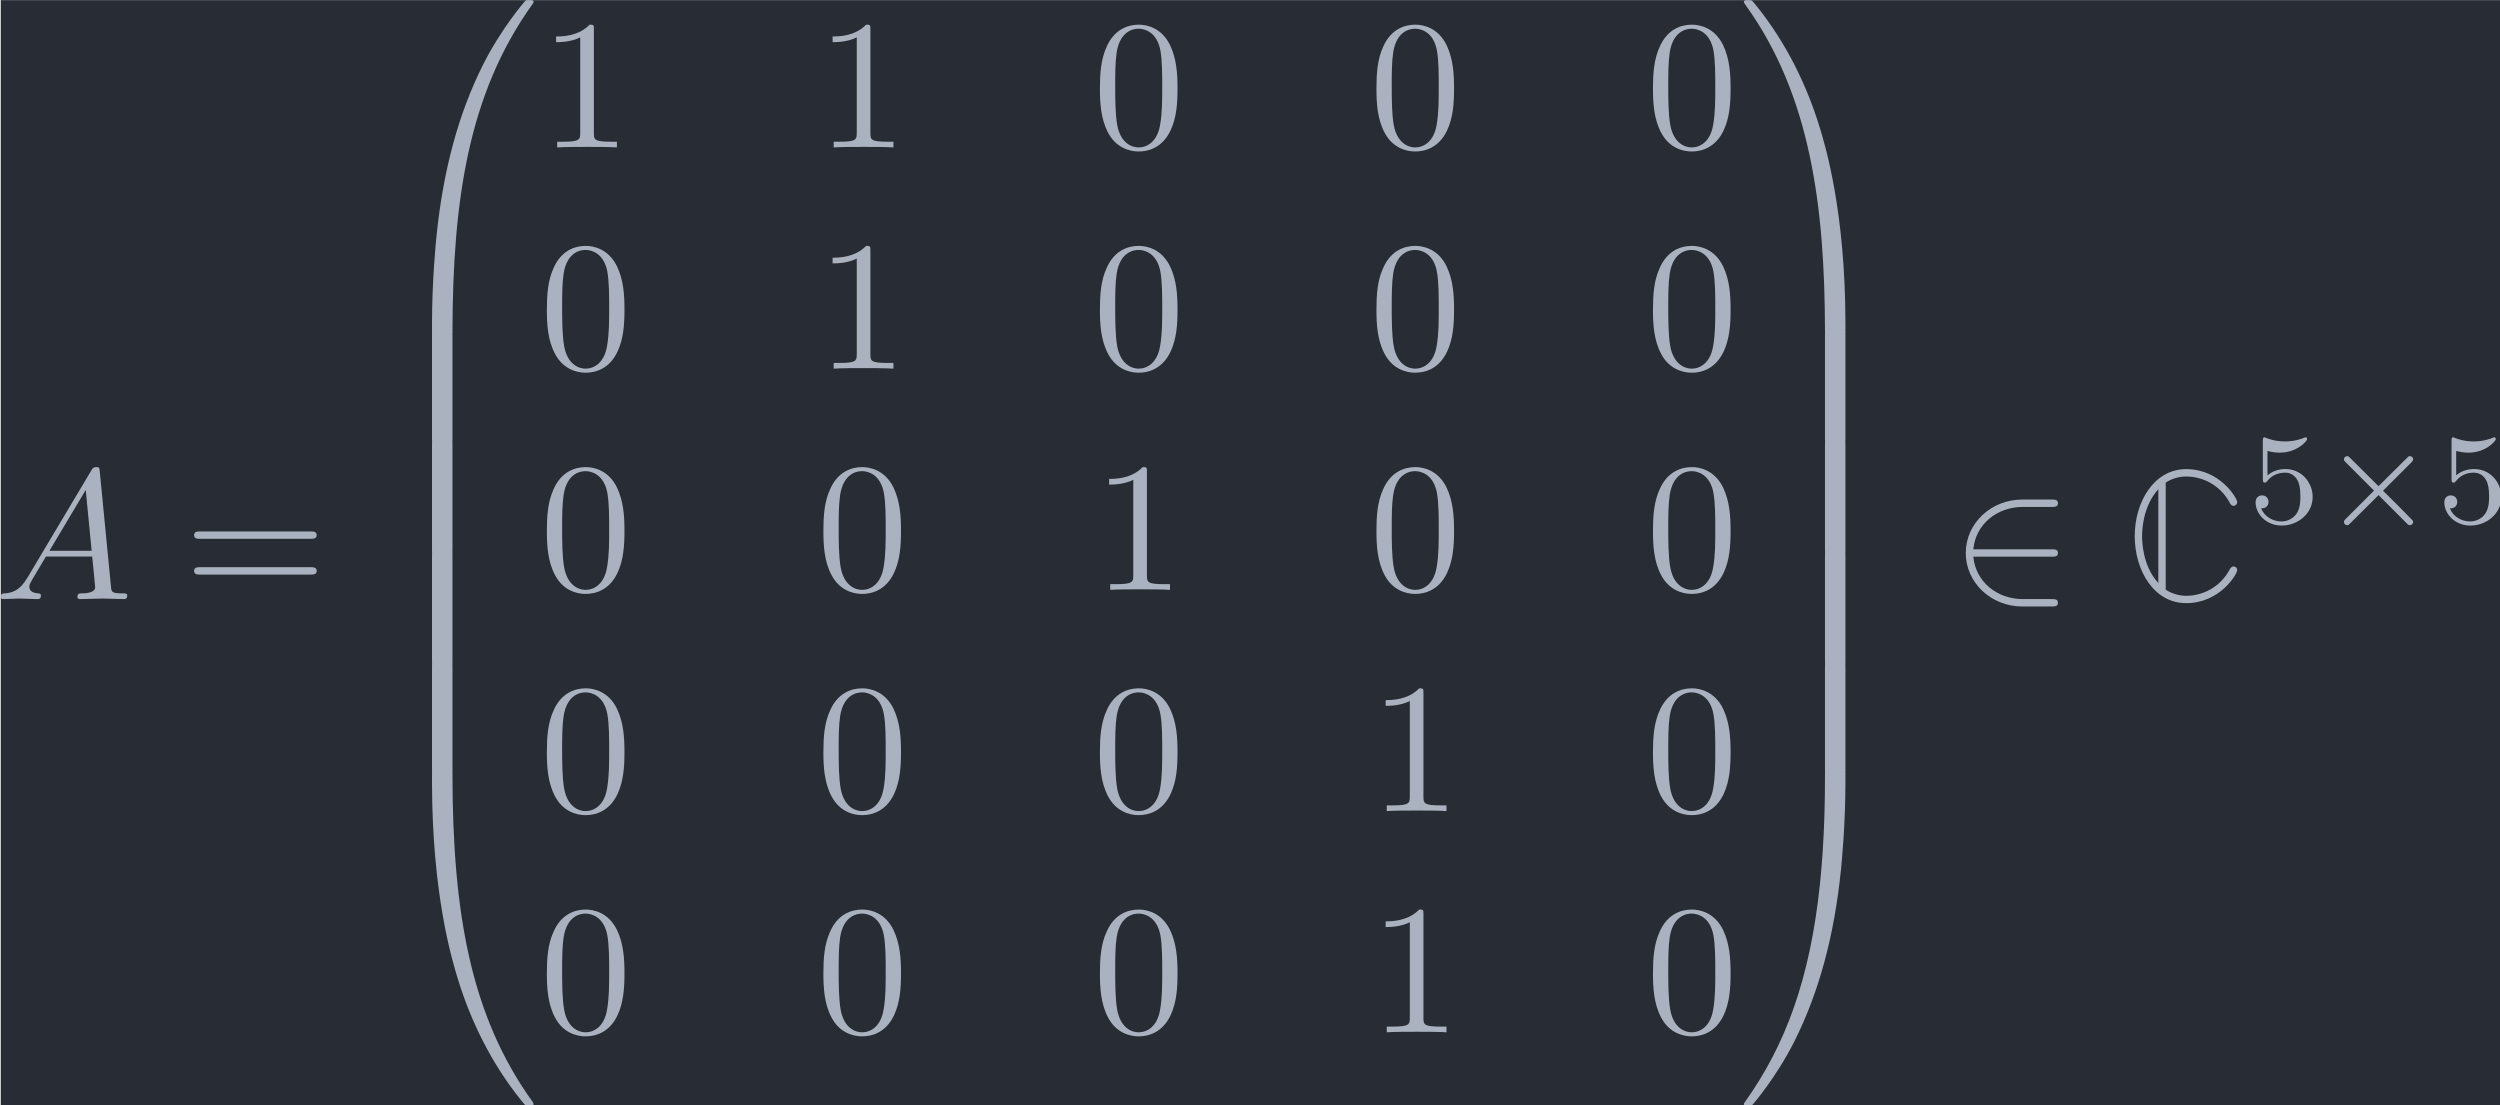 <?xml version='1.0' encoding='UTF-8'?>
<!-- This file was generated by dvisvgm 3.4.2 -->
<svg version='1.1' xmlns='http://www.w3.org/2000/svg' xmlns:xlink='http://www.w3.org/1999/xlink' width='157.531pt' height='69.659pt' viewBox='193.663 33.005 157.531 69.659'>
<defs>
<path id='g5-53' d='M1.081-3.891C1.437-3.801 1.646-3.801 1.757-3.801C2.678-3.801 3.222-4.428 3.222-4.533C3.222-4.61 3.173-4.631 3.138-4.631C3.124-4.631 3.11-4.631 3.082-4.61C2.915-4.547 2.545-4.407 2.029-4.407C1.834-4.407 1.465-4.421 1.011-4.596C.941-4.631 .928-4.631 .921-4.631C.83-4.631 .83-4.554 .83-4.442V-2.385C.83-2.267 .83-2.183 .941-2.183C1.004-2.183 1.011-2.197 1.081-2.28C1.381-2.664 1.806-2.72 2.05-2.72C2.469-2.72 2.657-2.385 2.692-2.329C2.817-2.099 2.859-1.834 2.859-1.43C2.859-1.22 2.859-.809 2.65-.502C2.476-.251 2.176-.084 1.834-.084C1.381-.084 .914-.335 .739-.795C1.004-.774 1.137-.948 1.137-1.137C1.137-1.437 .879-1.492 .788-1.492C.774-1.492 .439-1.492 .439-1.116C.439-.488 1.011 .139 1.848 .139C2.741 .139 3.522-.523 3.522-1.402C3.522-2.19 2.922-2.915 2.057-2.915C1.75-2.915 1.388-2.838 1.081-2.573V-3.891Z'/>
<path id='g2-2' d='M4.882-3.271C4.958-3.347 4.979-3.389 4.979-3.438C4.979-3.55 4.889-3.612 4.812-3.612C4.742-3.612 4.721-3.592 4.638-3.508L3.11-1.988L1.576-3.515C1.506-3.585 1.478-3.612 1.416-3.612C1.318-3.612 1.241-3.536 1.241-3.438C1.241-3.375 1.262-3.354 1.346-3.271L2.866-1.75L1.346-.23C1.248-.133 1.241-.098 1.241-.056C1.241 .042 1.318 .119 1.416 .119C1.478 .119 1.499 .098 1.576 .021L3.11-1.506L4.7 .084C4.735 .105 4.77 .119 4.812 .119C4.889 .119 4.979 .056 4.979-.056C4.979-.112 4.965-.126 4.944-.146C4.931-.174 3.578-1.527 3.354-1.743L4.882-3.271Z'/>
<path id='g0-67' d='M2.222-6.296C2.56-6.516 2.949-6.625 3.328-6.625C4.174-6.625 5.141-6.197 5.669-5.23C5.719-5.141 5.768-5.041 5.888-5.041S6.087-5.141 6.087-5.24C6.087-5.44 5.171-7.024 3.328-7.024C1.584-7.024 .548-5.24 .548-3.407C.548-1.534 1.594 .219 3.328 .219C5.171 .219 6.087-1.365 6.087-1.564C6.087-1.674 6.007-1.763 5.888-1.763C5.778-1.763 5.709-1.654 5.699-1.634C5.559-1.385 5.3-.917 4.682-.548C4.085-.199 3.537-.179 3.328-.179C2.989-.179 2.59-.269 2.222-.508V-6.296ZM1.823-.867C.946-1.823 .946-3.188 .946-3.397C.946-3.706 .976-5.001 1.823-5.938V-.867Z'/>
<path id='g1-50' d='M5.46-2.291C5.629-2.291 5.808-2.291 5.808-2.491S5.629-2.69 5.46-2.69H1.235C1.355-4.025 2.501-4.981 3.905-4.981H5.46C5.629-4.981 5.808-4.981 5.808-5.181S5.629-5.38 5.46-5.38H3.885C2.182-5.38 .827-4.085 .827-2.491S2.182 .399 3.885 .399H5.46C5.629 .399 5.808 .399 5.808 .199S5.629 0 5.46 0H3.905C2.501 0 1.355-.956 1.235-2.291H5.46Z'/>
<path id='g6-48' d='M3.726 17.634C3.945 17.634 4.005 17.634 4.005 17.494C4.025 10.511 4.832 4.712 8.319-.159C8.389-.249 8.389-.269 8.389-.289C8.389-.389 8.319-.389 8.159-.389S7.98-.389 7.96-.369C7.92-.339 6.655 1.116 5.649 3.118C4.334 5.748 3.507 8.767 3.138 12.394C3.108 12.702 2.899 14.775 2.899 17.136V17.524C2.909 17.634 2.969 17.634 3.178 17.634H3.726Z'/>
<path id='g6-49' d='M5.808 17.136C5.808 11.049 4.722 7.482 4.413 6.476C3.736 4.264 2.63 1.933 .966-.12C.817-.299 .777-.349 .737-.369C.717-.379 .707-.389 .548-.389C.399-.389 .319-.389 .319-.289C.319-.269 .319-.249 .448-.07C3.915 4.772 4.692 10.75 4.702 17.494C4.702 17.634 4.762 17.634 4.981 17.634H5.529C5.738 17.634 5.798 17.634 5.808 17.524V17.136Z'/>
<path id='g6-64' d='M3.178-.498C2.969-.498 2.909-.498 2.899-.389V0C2.899 6.087 3.985 9.654 4.294 10.66C4.971 12.872 6.077 15.203 7.741 17.255C7.89 17.435 7.93 17.484 7.97 17.504C7.99 17.514 8 17.524 8.159 17.524S8.389 17.524 8.389 17.425C8.389 17.405 8.389 17.385 8.329 17.295C5.011 12.692 4.015 7.153 4.005-.359C4.005-.498 3.945-.498 3.726-.498H3.178Z'/>
<path id='g6-65' d='M5.808-.389C5.798-.498 5.738-.498 5.529-.498H4.981C4.762-.498 4.702-.498 4.702-.359C4.702 .667 4.692 3.039 4.433 5.519C3.895 10.67 2.57 14.237 .389 17.295C.319 17.385 .319 17.405 .319 17.425C.319 17.524 .399 17.524 .548 17.524C.707 17.524 .727 17.524 .747 17.504C.787 17.474 2.052 16.02 3.059 14.017C4.374 11.387 5.2 8.369 5.569 4.742C5.599 4.433 5.808 2.361 5.808 0V-.389Z'/>
<path id='g6-66' d='M4.005 .169C4.005-.09 3.995-.1 3.726-.1H3.178C2.909-.1 2.899-.09 2.899 .169V5.808C2.899 6.067 2.909 6.077 3.178 6.077H3.726C3.995 6.077 4.005 6.067 4.005 5.808V.169Z'/>
<path id='g6-67' d='M5.808 .169C5.808-.09 5.798-.1 5.529-.1H4.981C4.712-.1 4.702-.09 4.702 .169V5.808C4.702 6.067 4.712 6.077 4.981 6.077H5.529C5.798 6.077 5.808 6.067 5.808 5.808V.169Z'/>
<path id='g4-48' d='M4.583-3.188C4.583-3.985 4.533-4.782 4.184-5.519C3.726-6.476 2.909-6.635 2.491-6.635C1.893-6.635 1.166-6.376 .757-5.45C.438-4.762 .389-3.985 .389-3.188C.389-2.441 .428-1.544 .837-.787C1.265 .02 1.993 .219 2.481 .219C3.019 .219 3.776 .01 4.214-.936C4.533-1.624 4.583-2.401 4.583-3.188ZM2.481 0C2.092 0 1.504-.249 1.325-1.205C1.215-1.803 1.215-2.72 1.215-3.308C1.215-3.945 1.215-4.603 1.295-5.141C1.484-6.326 2.232-6.416 2.481-6.416C2.809-6.416 3.467-6.237 3.656-5.25C3.756-4.692 3.756-3.935 3.756-3.308C3.756-2.56 3.756-1.883 3.646-1.245C3.497-.299 2.929 0 2.481 0Z'/>
<path id='g4-49' d='M2.929-6.376C2.929-6.615 2.929-6.635 2.7-6.635C2.082-5.998 1.205-5.998 .887-5.998V-5.689C1.086-5.689 1.674-5.689 2.192-5.948V-.787C2.192-.428 2.162-.309 1.265-.309H.946V0C1.295-.03 2.162-.03 2.56-.03S3.826-.03 4.174 0V-.309H3.856C2.959-.309 2.929-.418 2.929-.787V-6.376Z'/>
<path id='g4-61' d='M6.844-3.258C6.994-3.258 7.183-3.258 7.183-3.457S6.994-3.656 6.854-3.656H.887C.747-3.656 .558-3.656 .558-3.457S.747-3.258 .897-3.258H6.844ZM6.854-1.325C6.994-1.325 7.183-1.325 7.183-1.524S6.994-1.724 6.844-1.724H.897C.747-1.724 .558-1.724 .558-1.524S.747-1.325 .887-1.325H6.854Z'/>
<path id='g3-65' d='M1.783-1.146C1.385-.478 .996-.339 .558-.309C.438-.299 .349-.299 .349-.11C.349-.05 .399 0 .478 0C.747 0 1.056-.03 1.335-.03C1.664-.03 2.012 0 2.331 0C2.391 0 2.521 0 2.521-.189C2.521-.299 2.431-.309 2.361-.309C2.132-.329 1.893-.408 1.893-.658C1.893-.777 1.953-.887 2.032-1.026L2.79-2.301H5.29C5.31-2.092 5.45-.737 5.45-.638C5.45-.339 4.932-.309 4.732-.309C4.593-.309 4.493-.309 4.493-.11C4.493 0 4.613 0 4.633 0C5.041 0 5.469-.03 5.878-.03C6.127-.03 6.755 0 7.004 0C7.064 0 7.183 0 7.183-.199C7.183-.309 7.083-.309 6.954-.309C6.336-.309 6.336-.379 6.306-.667L5.699-6.894C5.679-7.093 5.679-7.133 5.509-7.133C5.35-7.133 5.31-7.064 5.25-6.964L1.783-1.146ZM2.979-2.61L4.941-5.898L5.26-2.61H2.979Z'/>
</defs>
<g id='page1' transform='matrix(1.166 0 0 1.166 0 0)'>
<rect x='166.132' y='28.313' width='135.137' height='59.756' fill='#282c34'/>
<g fill='#abb2bf'>
<use x='165.784' y='60.682' xlink:href='#g3-65'/>
<use x='176.023' y='60.682' xlink:href='#g4-61'/>
<use x='186.539' y='28.702' xlink:href='#g6-48'/>
<use x='186.539' y='46.236' xlink:href='#g6-66'/>
<use x='186.539' y='52.214' xlink:href='#g6-66'/>
<use x='186.539' y='58.191' xlink:href='#g6-66'/>
<use x='186.539' y='64.169' xlink:href='#g6-66'/>
<use x='186.539' y='70.545' xlink:href='#g6-64'/>
</g>
<g fill='#abb2bf' transform='matrix(1 0 0 1 -2.491 0)'>
<use x='197.747' y='36.274' xlink:href='#g4-49'/>
</g>
<g fill='#abb2bf' transform='matrix(1 0 0 1 -2.491 0)'>
<use x='212.691' y='36.274' xlink:href='#g4-49'/>
</g>
<g fill='#abb2bf' transform='matrix(1 0 0 1 -2.491 0)'>
<use x='227.635' y='36.274' xlink:href='#g4-48'/>
</g>
<g fill='#abb2bf' transform='matrix(1 0 0 1 -2.491 0)'>
<use x='242.579' y='36.274' xlink:href='#g4-48'/>
</g>
<g fill='#abb2bf' transform='matrix(1 0 0 1 -2.491 0)'>
<use x='257.523' y='36.274' xlink:href='#g4-48'/>
</g>
<g fill='#abb2bf' transform='matrix(1 0 0 1 -2.491 0)'>
<use x='197.747' y='48.229' xlink:href='#g4-48'/>
</g>
<g fill='#abb2bf' transform='matrix(1 0 0 1 -2.491 0)'>
<use x='212.691' y='48.229' xlink:href='#g4-49'/>
</g>
<g fill='#abb2bf' transform='matrix(1 0 0 1 -2.491 0)'>
<use x='227.635' y='48.229' xlink:href='#g4-48'/>
</g>
<g fill='#abb2bf' transform='matrix(1 0 0 1 -2.491 0)'>
<use x='242.579' y='48.229' xlink:href='#g4-48'/>
</g>
<g fill='#abb2bf' transform='matrix(1 0 0 1 -2.491 0)'>
<use x='257.523' y='48.229' xlink:href='#g4-48'/>
</g>
<g fill='#abb2bf' transform='matrix(1 0 0 1 -2.491 0)'>
<use x='197.747' y='60.184' xlink:href='#g4-48'/>
</g>
<g fill='#abb2bf' transform='matrix(1 0 0 1 -2.491 0)'>
<use x='212.691' y='60.184' xlink:href='#g4-48'/>
</g>
<g fill='#abb2bf' transform='matrix(1 0 0 1 -2.491 0)'>
<use x='227.635' y='60.184' xlink:href='#g4-49'/>
</g>
<g fill='#abb2bf' transform='matrix(1 0 0 1 -2.491 0)'>
<use x='242.579' y='60.184' xlink:href='#g4-48'/>
</g>
<g fill='#abb2bf' transform='matrix(1 0 0 1 -2.491 0)'>
<use x='257.523' y='60.184' xlink:href='#g4-48'/>
</g>
<g fill='#abb2bf' transform='matrix(1 0 0 1 -2.491 0)'>
<use x='197.747' y='72.139' xlink:href='#g4-48'/>
</g>
<g fill='#abb2bf' transform='matrix(1 0 0 1 -2.491 0)'>
<use x='212.691' y='72.139' xlink:href='#g4-48'/>
</g>
<g fill='#abb2bf' transform='matrix(1 0 0 1 -2.491 0)'>
<use x='227.635' y='72.139' xlink:href='#g4-48'/>
</g>
<g fill='#abb2bf' transform='matrix(1 0 0 1 -2.491 0)'>
<use x='242.579' y='72.139' xlink:href='#g4-49'/>
</g>
<g fill='#abb2bf' transform='matrix(1 0 0 1 -2.491 0)'>
<use x='257.523' y='72.139' xlink:href='#g4-48'/>
</g>
<g fill='#abb2bf' transform='matrix(1 0 0 1 -2.491 0)'>
<use x='197.747' y='84.094' xlink:href='#g4-48'/>
</g>
<g fill='#abb2bf' transform='matrix(1 0 0 1 -2.491 0)'>
<use x='212.691' y='84.094' xlink:href='#g4-48'/>
</g>
<g fill='#abb2bf' transform='matrix(1 0 0 1 -2.491 0)'>
<use x='227.635' y='84.094' xlink:href='#g4-48'/>
</g>
<g fill='#abb2bf' transform='matrix(1 0 0 1 -2.491 0)'>
<use x='242.579' y='84.094' xlink:href='#g4-49'/>
</g>
<g fill='#abb2bf' transform='matrix(1 0 0 1 -2.491 0)'>
<use x='257.523' y='84.094' xlink:href='#g4-48'/>
</g>
<g fill='#abb2bf'>
<use x='260.014' y='28.702' xlink:href='#g6-49'/>
<use x='260.014' y='46.236' xlink:href='#g6-67'/>
<use x='260.014' y='52.214' xlink:href='#g6-67'/>
<use x='260.014' y='58.191' xlink:href='#g6-67'/>
<use x='260.014' y='64.169' xlink:href='#g6-67'/>
<use x='260.014' y='70.545' xlink:href='#g6-65'/>
</g>
<g fill='#abb2bf'>
<use x='271.498' y='60.682' xlink:href='#g1-50'/>
<use x='280.908' y='60.682' xlink:href='#g0-67'/>
<use x='287.549' y='56.569' xlink:href='#g5-53'/>
<use x='291.521' y='56.569' xlink:href='#g2-2'/>
<use x='297.747' y='56.569' xlink:href='#g5-53'/>
</g>
</g>
</svg>